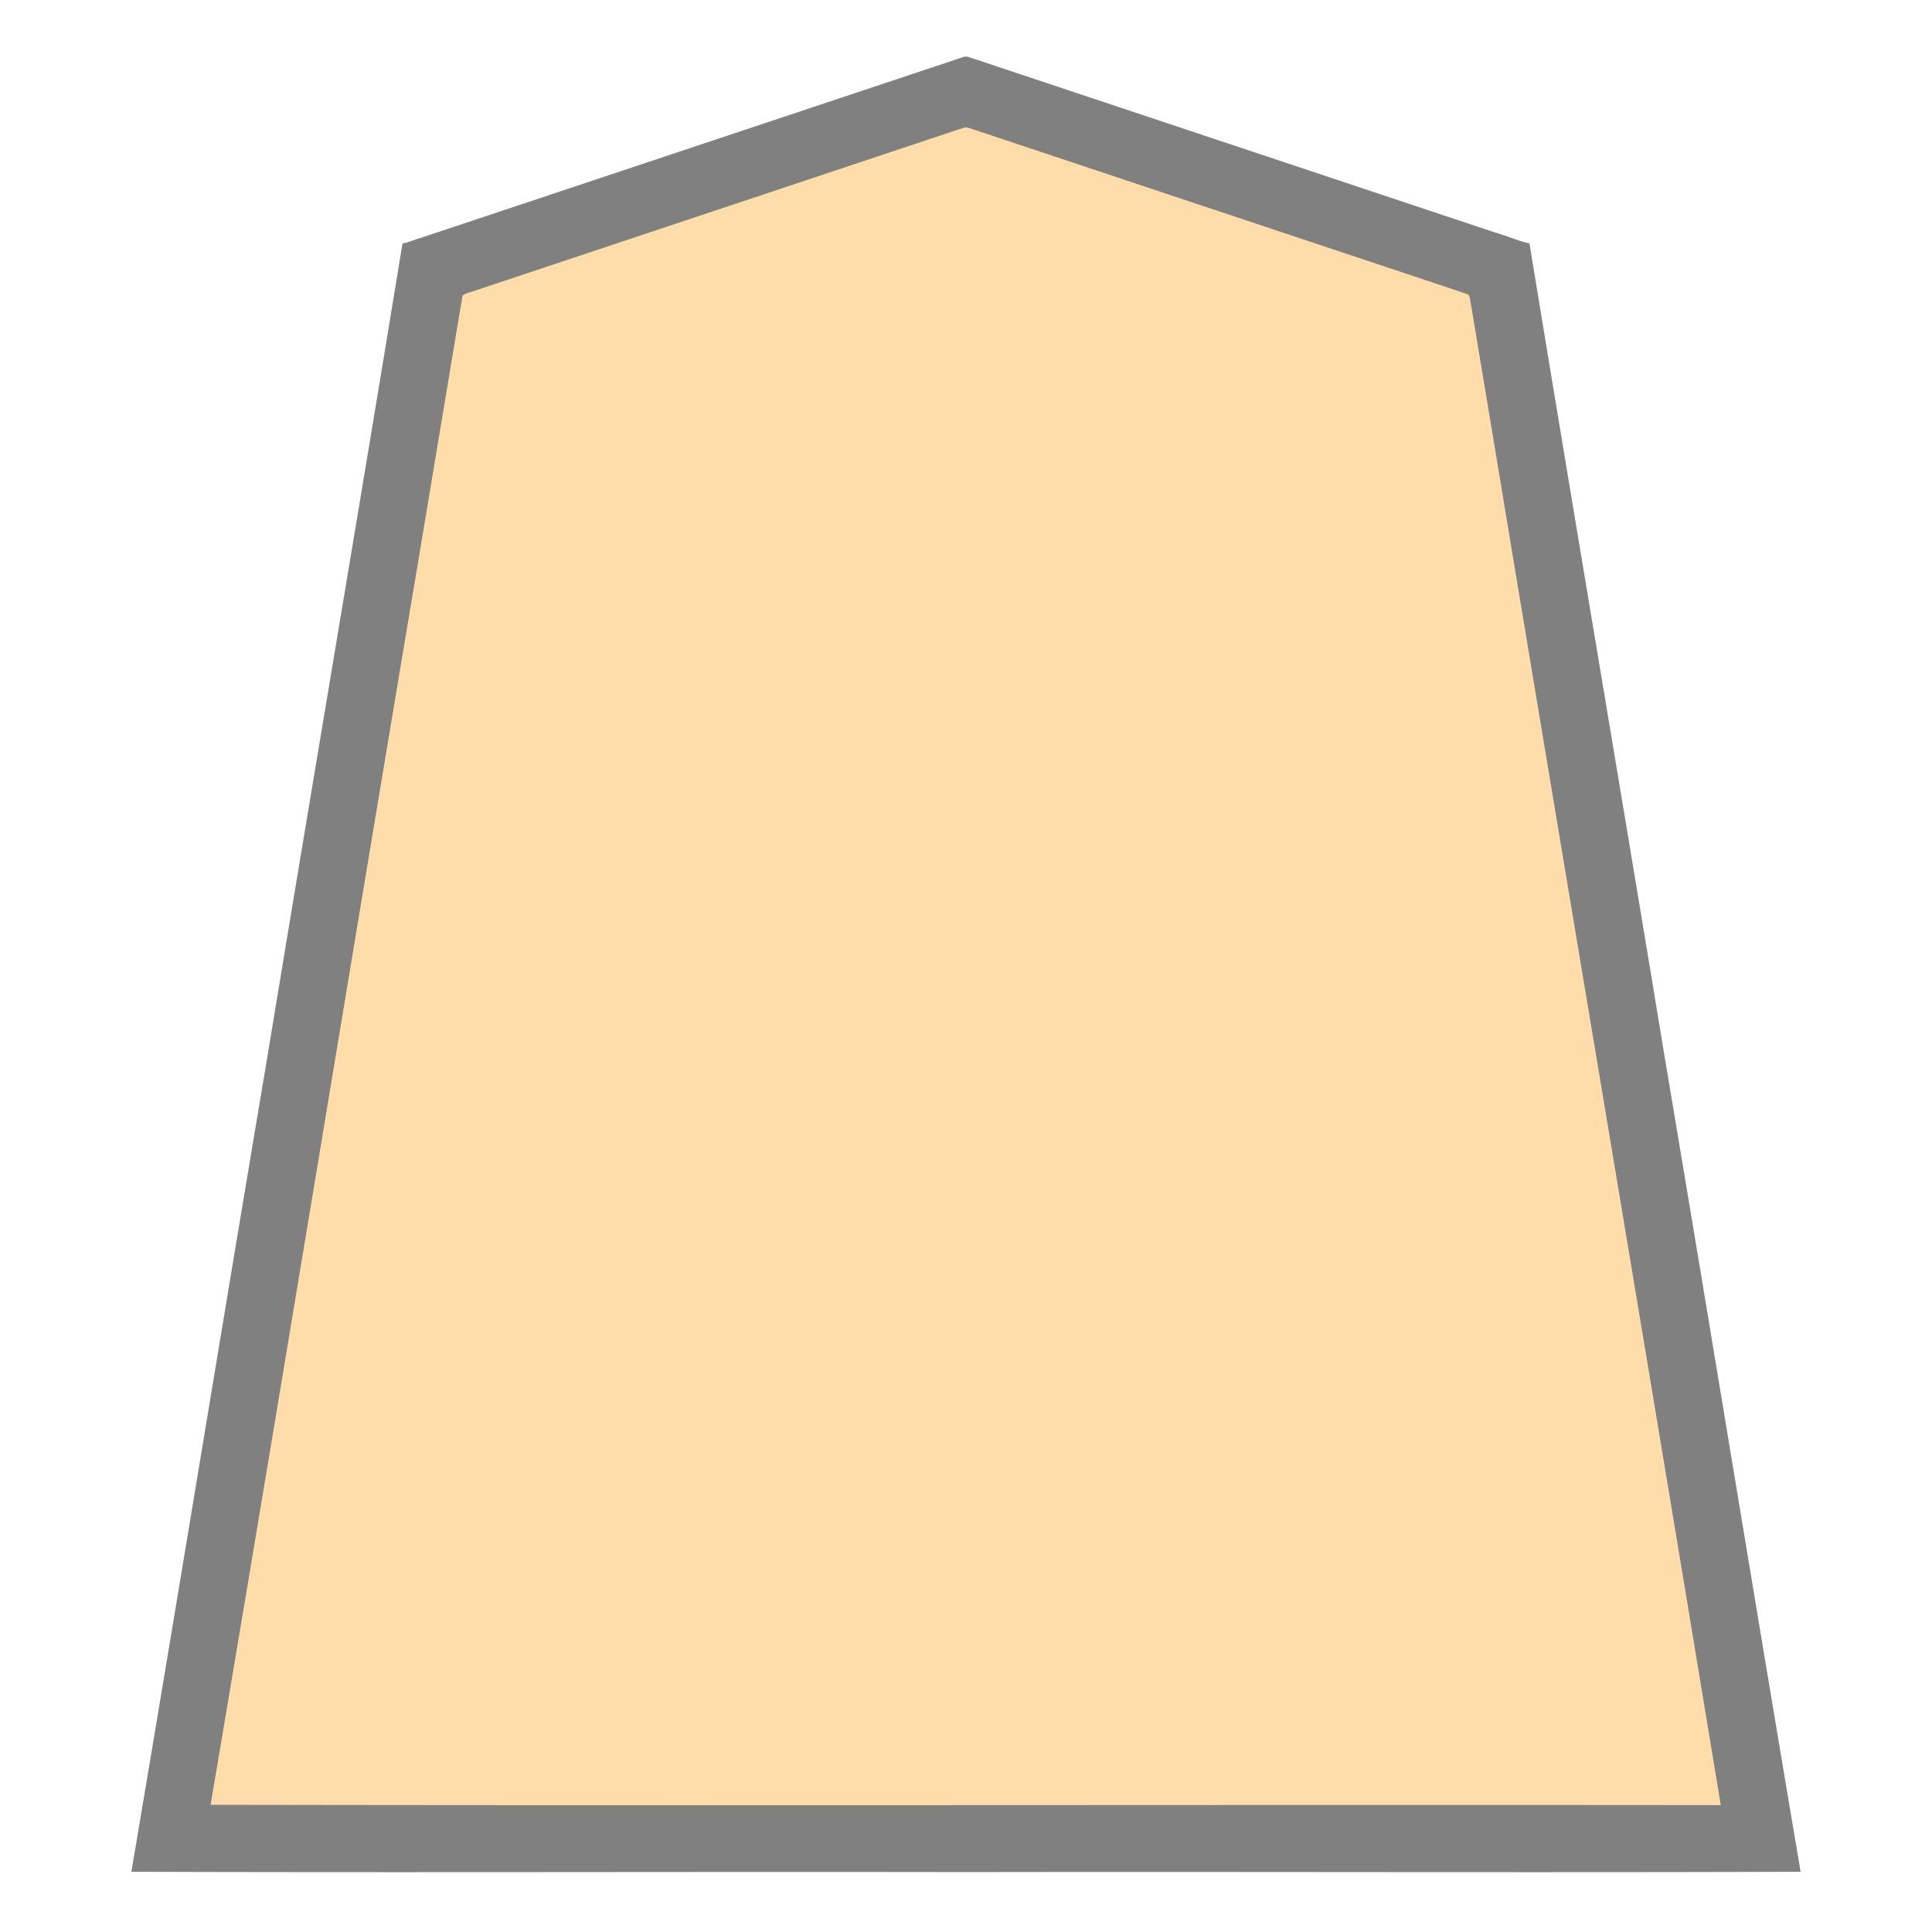 <svg xmlns="http://www.w3.org/2000/svg" width="3000" height="3000"><path d="M326 2802.5v1.5h2347c-.373-12.822-4.058-25.348-5.508-38.051-117.27-703.542-234.496-1407.1-351.766-2110.637-7.344-43.997-14.655-88.002-22-132-3.6-21.02-6.91-42.124-10.625-63.12-1.141-5.243-8.647-5.77-12.81-7.59-158.488-52.846-316.994-105.666-475.472-158.502-59.502-19.835-119.024-39.669-178.52-59.495-26.013-8.653-52-17.351-78-26-12.476-3.645-24.567-8.834-37.16-12.04-6.368-.025-12.224 3.635-18.313 4.993-92.992 31.026-186.022 61.963-279 93A1893485 1893485 0 0 0 785.82 433.9c-17.522 5.819-35.005 11.685-52.52 17.495-3.82 1.309-7.668 2.508-11.462 3.872-7.078 2.018-5.509 14.447-7.54 19.93a1026382 1026382 0 0 1-55.17 330.994C547.67 1471.398 438 2137.571 326 2802.5" style="fill:#fda;fill-rule:evenodd;stroke:none"/><path d="M204 2906.5c431.66 1.426 864.125-.26 1295.95.5 431.946-.76 864.184.926 1296.05-.5-71.347-421.454-140.17-844.031-211.186-1265.681C2515.49 1219.807 2443.894 799.05 2375 378c-18.825-4.147-36.622-12.377-55.173-17.557-141.343-47.107-282.688-94.208-424.008-141.343-105.996-35.346-212.02-70.658-318-106l-60-20c-4.743-1.483-9.392-3.202-14.133-4.67-4.689-1.596-9.296.594-13.846 2.121-144.162 48.092-288.385 96.1-432.543 144.19-72.152 24.045-144.327 48.113-216.478 72.159-35.996 12.013-72.02 23.992-108 36-18 6.028-36 11.971-54 18-9.01 3.004-18.013 5.972-27 9-8.742 2.234-18.56 7.118-26.819 8.1-68.995 421.677-140.705 843.07-210.109 1264.703C344.003 2063.481 275.132 2486.22 204 2906.5m123-104c781.355 1.426 1563.485-.26 2345 .5-118.785-721.214-240.618-1442.068-360.03-2163.199-7.528-45.17-15.046-90.339-22.588-135.492-1.756-10.718-3.574-21.44-5.367-32.15-1.463-5.102-.632-13.609-5.65-15.42-82.419-27.818-165.08-54.96-247.546-82.639-144.35-48.044-288.615-96.253-432.954-144.3-27.19-9.095-54.376-18.14-81.566-27.195-6.024-1.707-14.13-5.746-19.294-4.368-99.967 33.09-199.81 66.647-299.74 99.834a5130220 5130220 0 0 1-448.968 149.67c-9.274 3.513-19.03 5.778-28.13 9.725-3.665 1.962-2.298 9.57-3.876 12.727-22.54 135.51-45.194 271.003-67.739 406.508C540.73 1518.187 435.508 2161.522 327 2802.5" style="fill:gray;fill-rule:evenodd;stroke:none"/></svg>